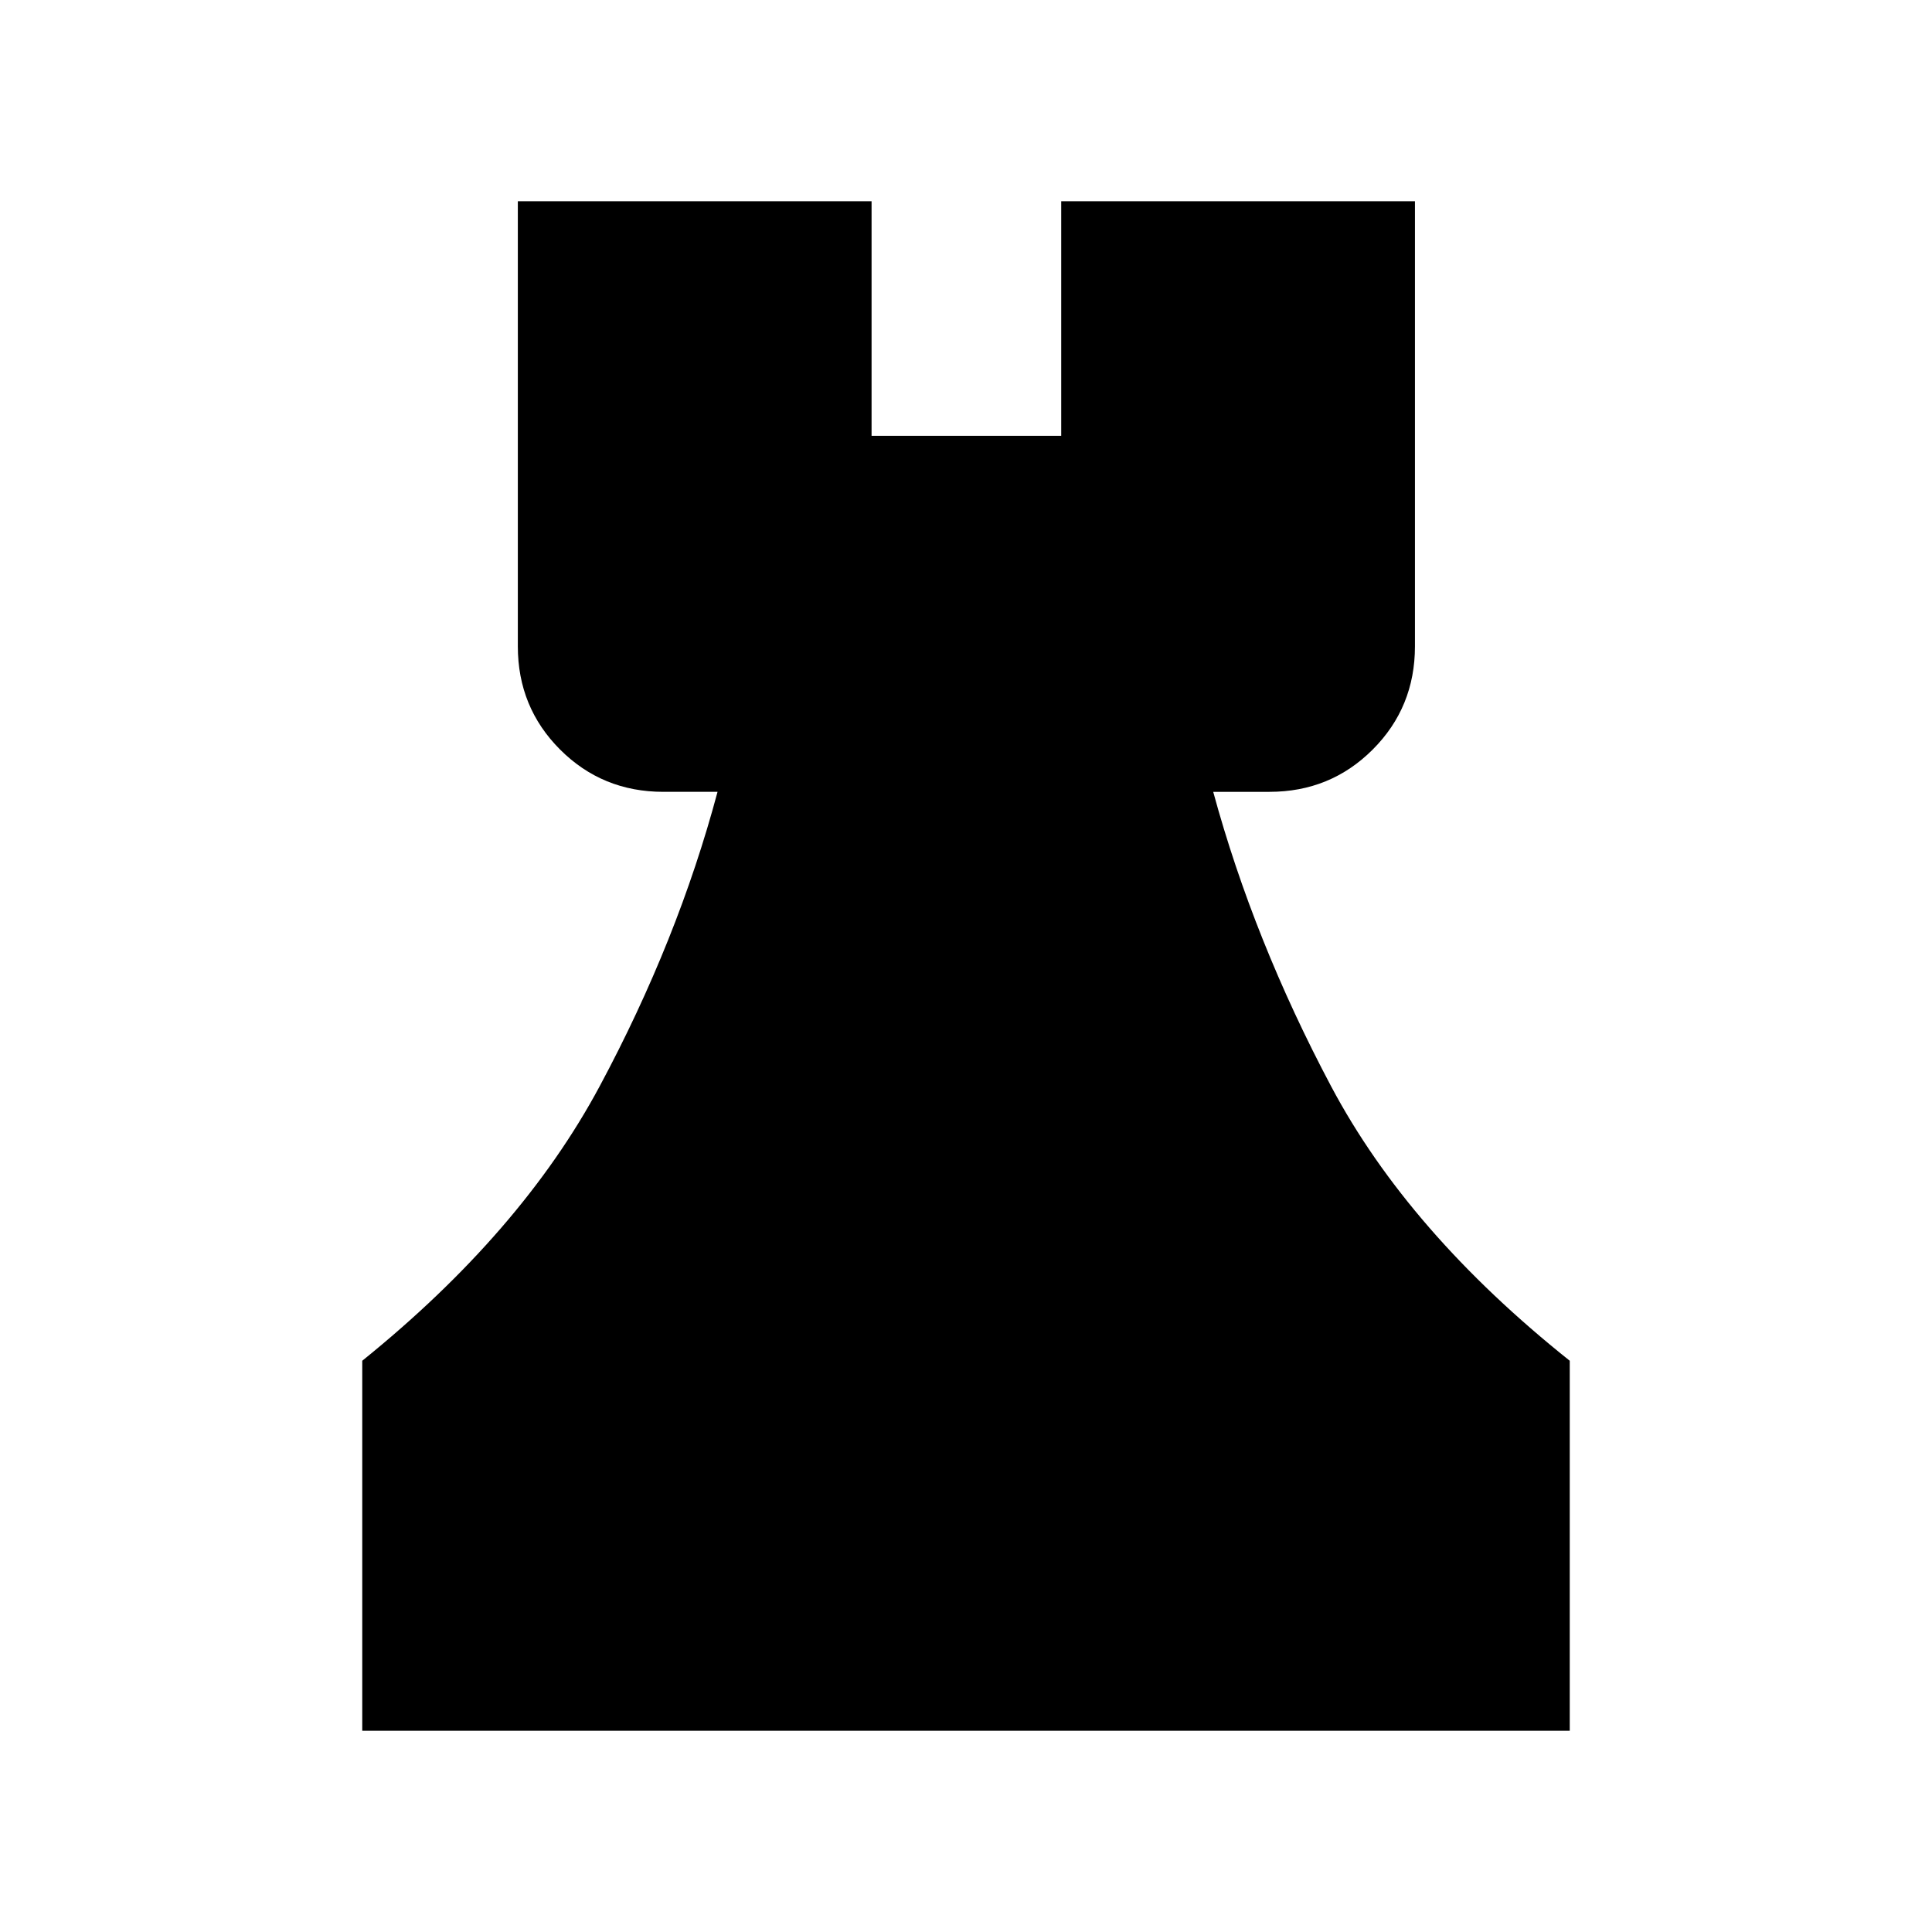 <svg xmlns="http://www.w3.org/2000/svg" height="24" viewBox="0 -960 960 960" width="24"><path d="M180-100v-183.85q79.08-63.84 117.96-136.38 38.89-72.54 58.58-146.31h-26.92q-30.31 0-51.31-21-21-21-21-51.31V-860h175.77v116.54h94.23V-860h175.77v221.15q0 30.31-21 51.31-21 21-51.31 21h-27.93q20.08 73.77 58.58 146.31T780-283.85V-100H180Z"/></svg>